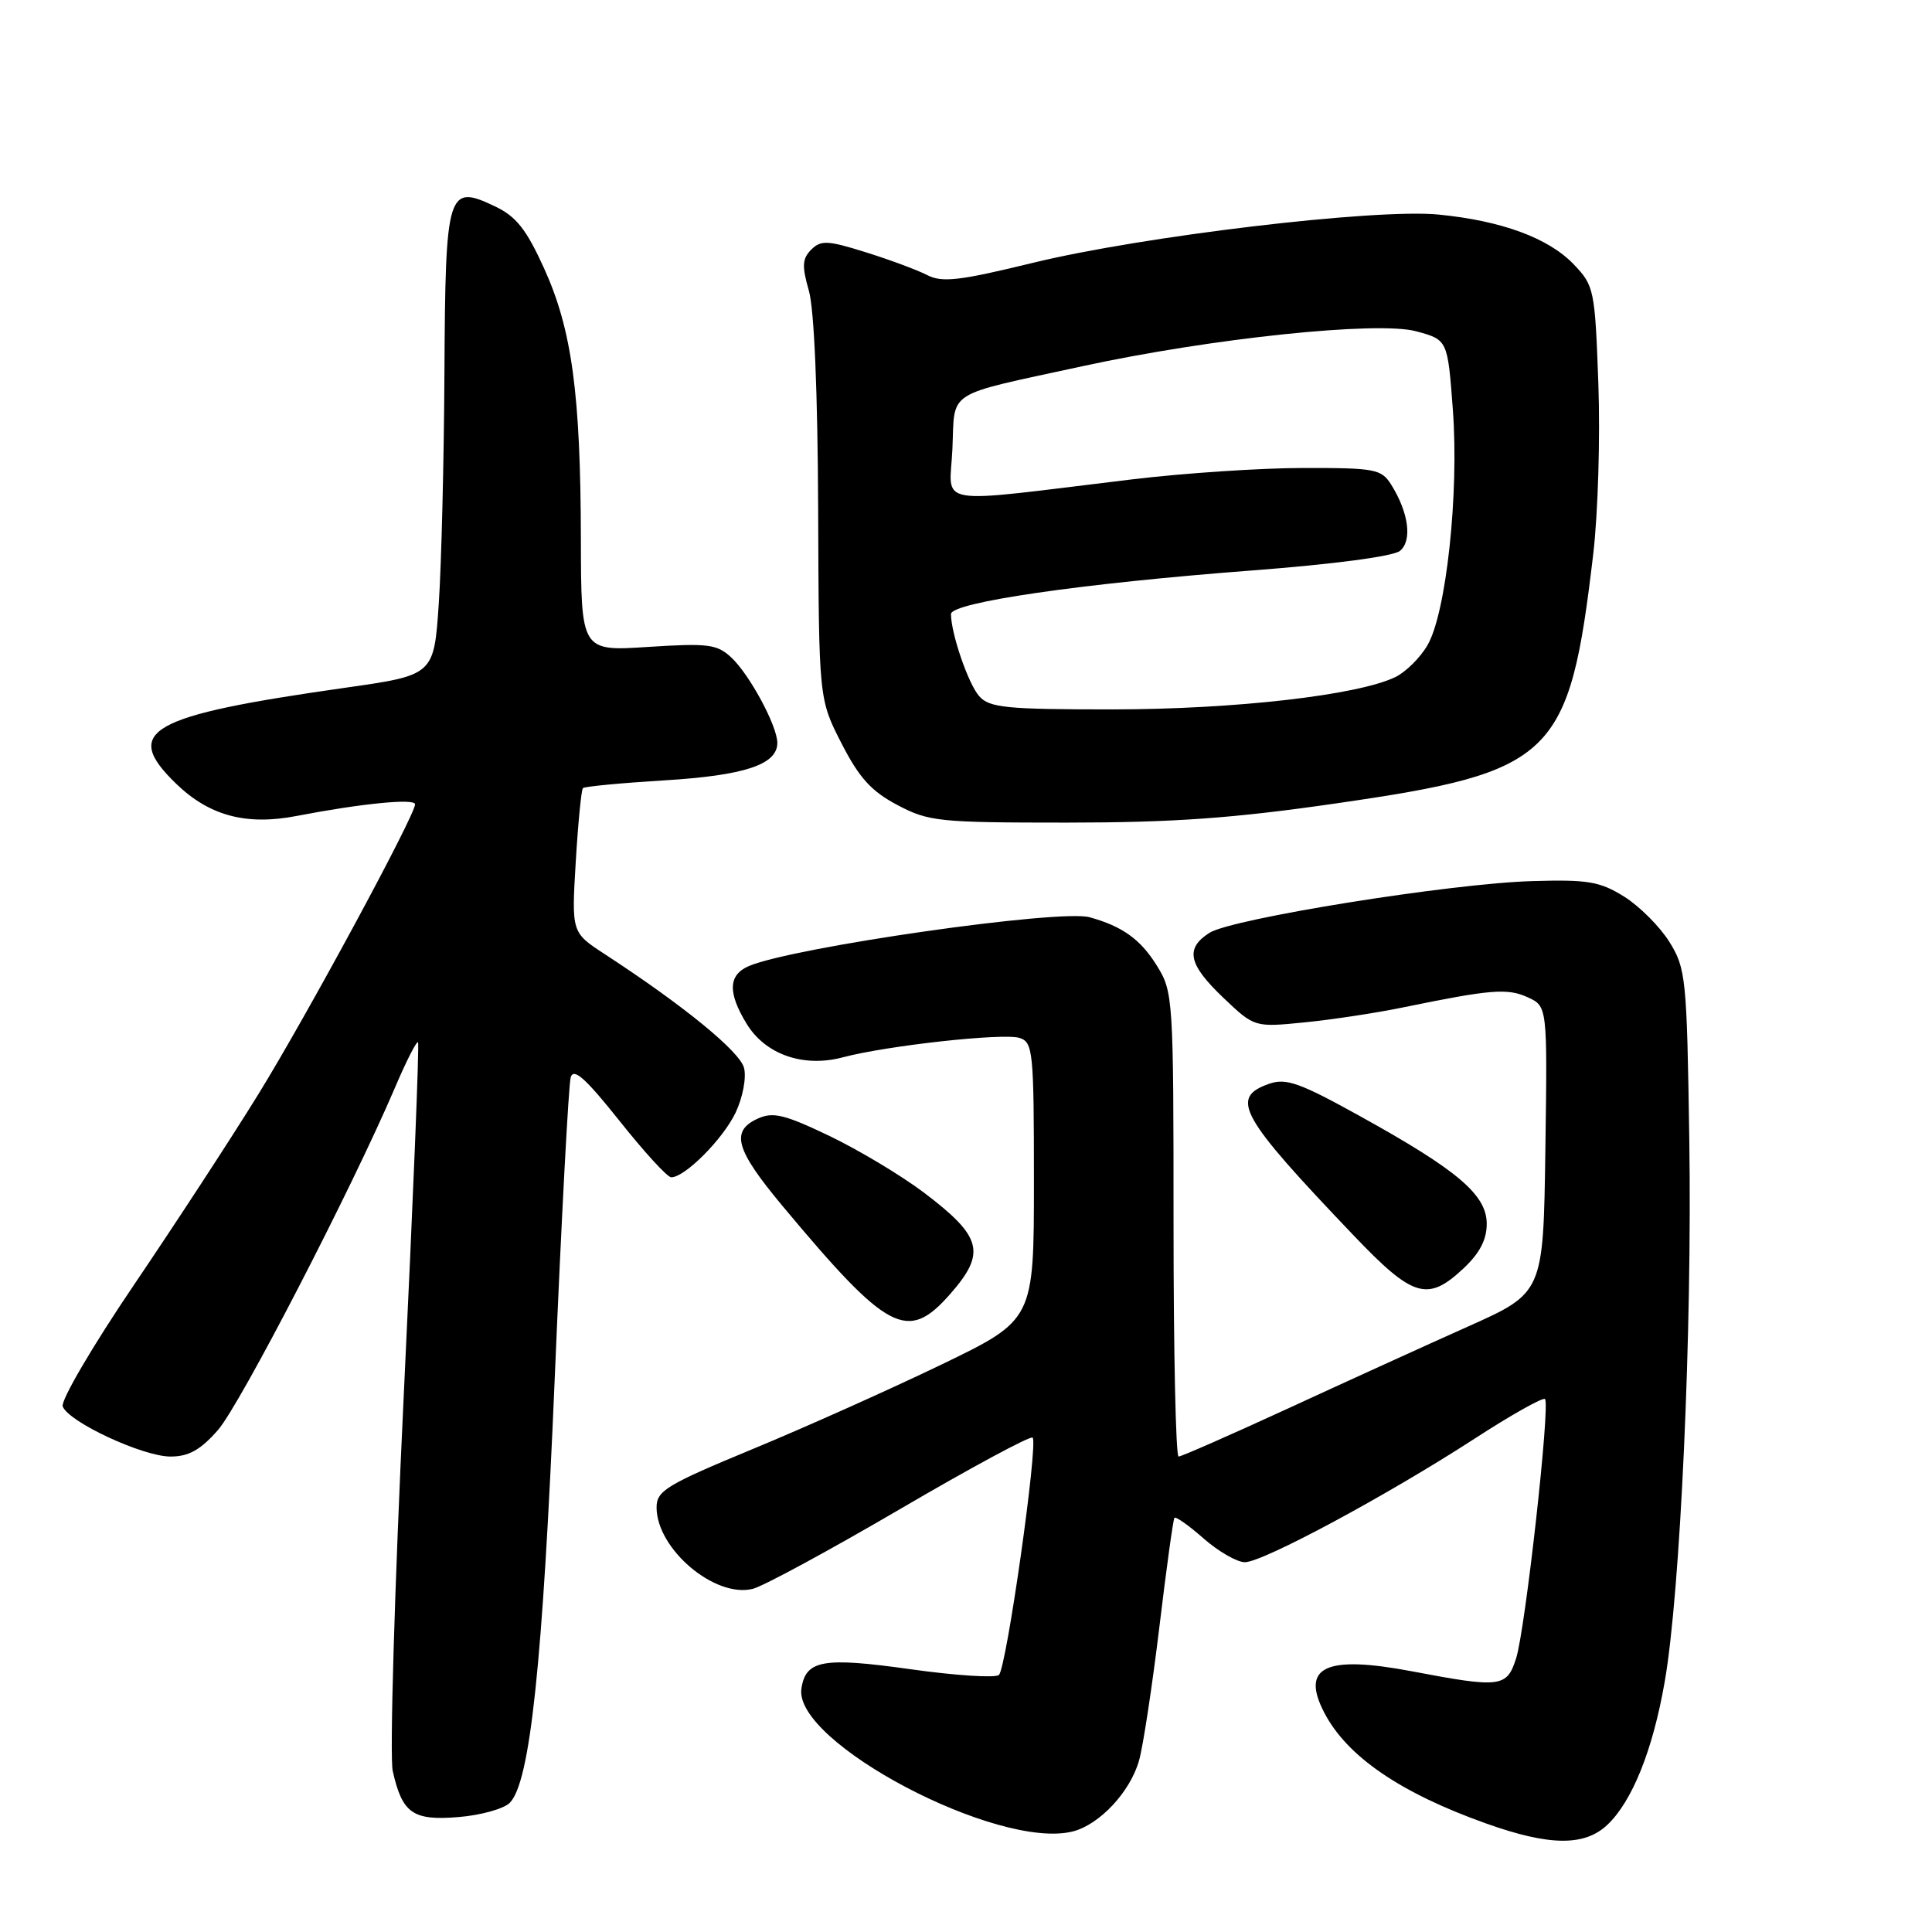 <?xml version="1.0" encoding="UTF-8" standalone="no"?>
<!DOCTYPE svg PUBLIC "-//W3C//DTD SVG 1.1//EN" "http://www.w3.org/Graphics/SVG/1.1/DTD/svg11.dtd" >
<svg xmlns="http://www.w3.org/2000/svg" xmlns:xlink="http://www.w3.org/1999/xlink" version="1.1" viewBox="0 0 256 256">
 <g >
 <path fill="currentColor"
d=" M 212.94 241.84 C 216.25 238.75 219.00 231.94 220.58 222.85 C 222.66 210.98 224.23 176.32 223.84 151.00 C 223.52 129.57 223.39 128.32 221.20 124.80 C 219.93 122.77 217.23 120.07 215.20 118.80 C 211.99 116.80 210.39 116.53 203.04 116.75 C 192.24 117.06 163.20 121.72 160.25 123.61 C 157.00 125.69 157.46 127.79 162.11 132.22 C 166.23 136.13 166.23 136.13 172.86 135.47 C 176.51 135.11 182.43 134.21 186.00 133.47 C 197.54 131.10 199.74 130.92 202.42 132.14 C 205.04 133.34 205.04 133.34 204.77 152.33 C 204.50 171.31 204.50 171.31 194.50 175.78 C 189.00 178.24 178.28 183.12 170.67 186.63 C 163.06 190.13 156.54 193.00 156.17 193.00 C 155.80 193.00 155.50 179.16 155.50 162.25 C 155.50 132.24 155.45 131.41 153.28 127.94 C 151.13 124.47 148.72 122.74 144.38 121.54 C 140.43 120.44 105.18 125.49 99.25 128.00 C 96.50 129.17 96.40 131.50 98.93 135.65 C 101.41 139.73 106.46 141.49 111.68 140.10 C 117.57 138.54 132.95 136.85 135.09 137.53 C 136.88 138.10 137.00 139.30 137.00 156.51 C 137.00 174.89 137.00 174.89 124.75 180.81 C 118.01 184.06 106.76 189.10 99.75 192.00 C 88.31 196.74 87.00 197.53 87.00 199.74 C 87.00 205.25 94.73 211.79 99.75 210.53 C 101.15 210.18 109.94 205.41 119.30 199.94 C 128.66 194.46 136.55 190.21 136.83 190.49 C 137.59 191.25 133.36 221.05 132.36 221.94 C 131.89 222.36 126.61 222.02 120.64 221.18 C 109.04 219.55 106.76 219.96 106.19 223.75 C 105.13 230.88 132.24 245.16 142.13 242.68 C 145.70 241.79 149.79 237.40 150.94 233.24 C 151.48 231.31 152.68 223.37 153.62 215.61 C 154.55 207.85 155.45 201.33 155.62 201.12 C 155.79 200.91 157.54 202.14 159.50 203.87 C 161.46 205.59 163.92 207.00 164.95 207.00 C 167.34 207.00 183.81 198.14 195.36 190.65 C 200.24 187.48 204.45 185.12 204.72 185.38 C 205.44 186.10 202.11 215.95 200.89 219.75 C 199.66 223.59 198.84 223.69 187.05 221.45 C 175.65 219.29 172.32 220.86 175.46 226.91 C 178.46 232.73 185.57 237.59 197.00 241.65 C 205.30 244.60 209.92 244.65 212.94 241.84 Z  M 67.54 238.89 C 70.25 236.18 71.91 220.48 73.51 182.50 C 74.39 161.60 75.34 143.72 75.62 142.76 C 76.00 141.45 77.57 142.85 82.08 148.51 C 85.35 152.63 88.43 156.00 88.94 156.00 C 90.76 156.00 95.80 150.93 97.47 147.43 C 98.42 145.42 98.92 142.80 98.59 141.51 C 98.05 139.34 90.57 133.23 80.12 126.42 C 75.73 123.56 75.73 123.56 76.29 114.19 C 76.60 109.03 77.03 104.64 77.24 104.43 C 77.46 104.21 82.33 103.75 88.07 103.40 C 98.67 102.75 103.00 101.31 103.00 98.44 C 103.00 96.20 99.32 89.37 96.89 87.11 C 95.01 85.36 93.81 85.21 85.89 85.72 C 77.00 86.30 77.00 86.30 76.97 71.40 C 76.93 52.16 75.78 43.67 72.10 35.57 C 69.76 30.41 68.40 28.68 65.62 27.36 C 59.28 24.33 59.02 25.19 58.89 49.37 C 58.83 60.99 58.49 74.77 58.14 79.98 C 57.50 89.46 57.50 89.46 45.75 91.13 C 19.64 94.84 16.11 96.84 23.33 103.84 C 27.73 108.10 32.62 109.41 39.30 108.12 C 47.84 106.47 55.00 105.76 55.00 106.57 C 55.00 108.04 40.65 134.59 34.24 144.98 C 30.67 150.77 23.25 162.13 17.76 170.24 C 12.27 178.34 8.02 185.60 8.31 186.36 C 9.10 188.43 18.93 193.00 22.59 193.00 C 25.00 193.00 26.56 192.13 28.87 189.50 C 31.81 186.15 46.62 157.50 52.34 144.11 C 53.83 140.60 55.21 137.90 55.39 138.11 C 55.58 138.33 54.72 159.38 53.50 184.89 C 52.28 210.40 51.62 232.80 52.04 234.67 C 53.30 240.29 54.71 241.27 60.76 240.77 C 63.70 240.53 66.75 239.68 67.54 238.89 Z  M 125.90 171.47 C 130.71 165.99 130.15 163.87 122.39 158.00 C 119.40 155.75 113.77 152.37 109.89 150.51 C 103.95 147.67 102.43 147.30 100.41 148.22 C 96.77 149.88 97.45 152.31 103.64 159.74 C 117.68 176.56 120.24 177.91 125.90 171.47 Z  M 193.89 168.10 C 196.05 166.09 197.00 164.27 197.00 162.17 C 197.00 158.33 193.17 155.07 180.29 147.94 C 172.23 143.47 170.41 142.82 168.16 143.61 C 162.90 145.46 164.25 147.87 179.41 163.75 C 187.23 171.94 189.16 172.52 193.89 168.10 Z  M 177.00 106.46 C 206.00 102.27 207.93 100.40 211.12 73.35 C 211.74 68.05 212.05 57.92 211.79 50.83 C 211.34 38.36 211.23 37.85 208.52 35.02 C 205.17 31.53 198.97 29.25 190.61 28.43 C 182.25 27.61 151.35 31.29 136.85 34.83 C 127.14 37.20 124.83 37.47 122.86 36.45 C 121.56 35.78 117.90 34.42 114.73 33.43 C 109.67 31.84 108.77 31.80 107.49 33.08 C 106.30 34.28 106.24 35.25 107.18 38.52 C 107.89 40.99 108.35 52.02 108.41 67.57 C 108.50 92.63 108.50 92.63 111.50 98.49 C 113.84 103.07 115.46 104.85 118.91 106.67 C 123.05 108.86 124.39 109.00 141.41 109.00 C 155.47 108.99 163.40 108.43 177.00 106.46 Z  M 129.75 92.25 C 128.31 90.63 126.02 83.97 126.01 81.37 C 126.00 79.82 143.41 77.30 165.77 75.60 C 176.68 74.77 184.64 73.72 185.51 72.99 C 187.15 71.63 186.66 67.94 184.36 64.25 C 183.05 62.15 182.25 62.00 172.73 62.01 C 167.10 62.01 156.88 62.69 150.00 63.52 C 123.09 66.76 125.86 67.23 126.20 59.47 C 126.55 51.55 125.01 52.53 143.50 48.51 C 160.51 44.82 182.57 42.51 187.66 43.90 C 191.82 45.03 191.82 45.03 192.51 54.28 C 193.34 65.38 191.64 81.22 189.15 85.49 C 188.19 87.15 186.27 89.05 184.88 89.72 C 179.90 92.13 163.57 93.99 147.40 94.00 C 133.33 94.00 131.11 93.78 129.75 92.25 Z "/>
</g>
</svg>